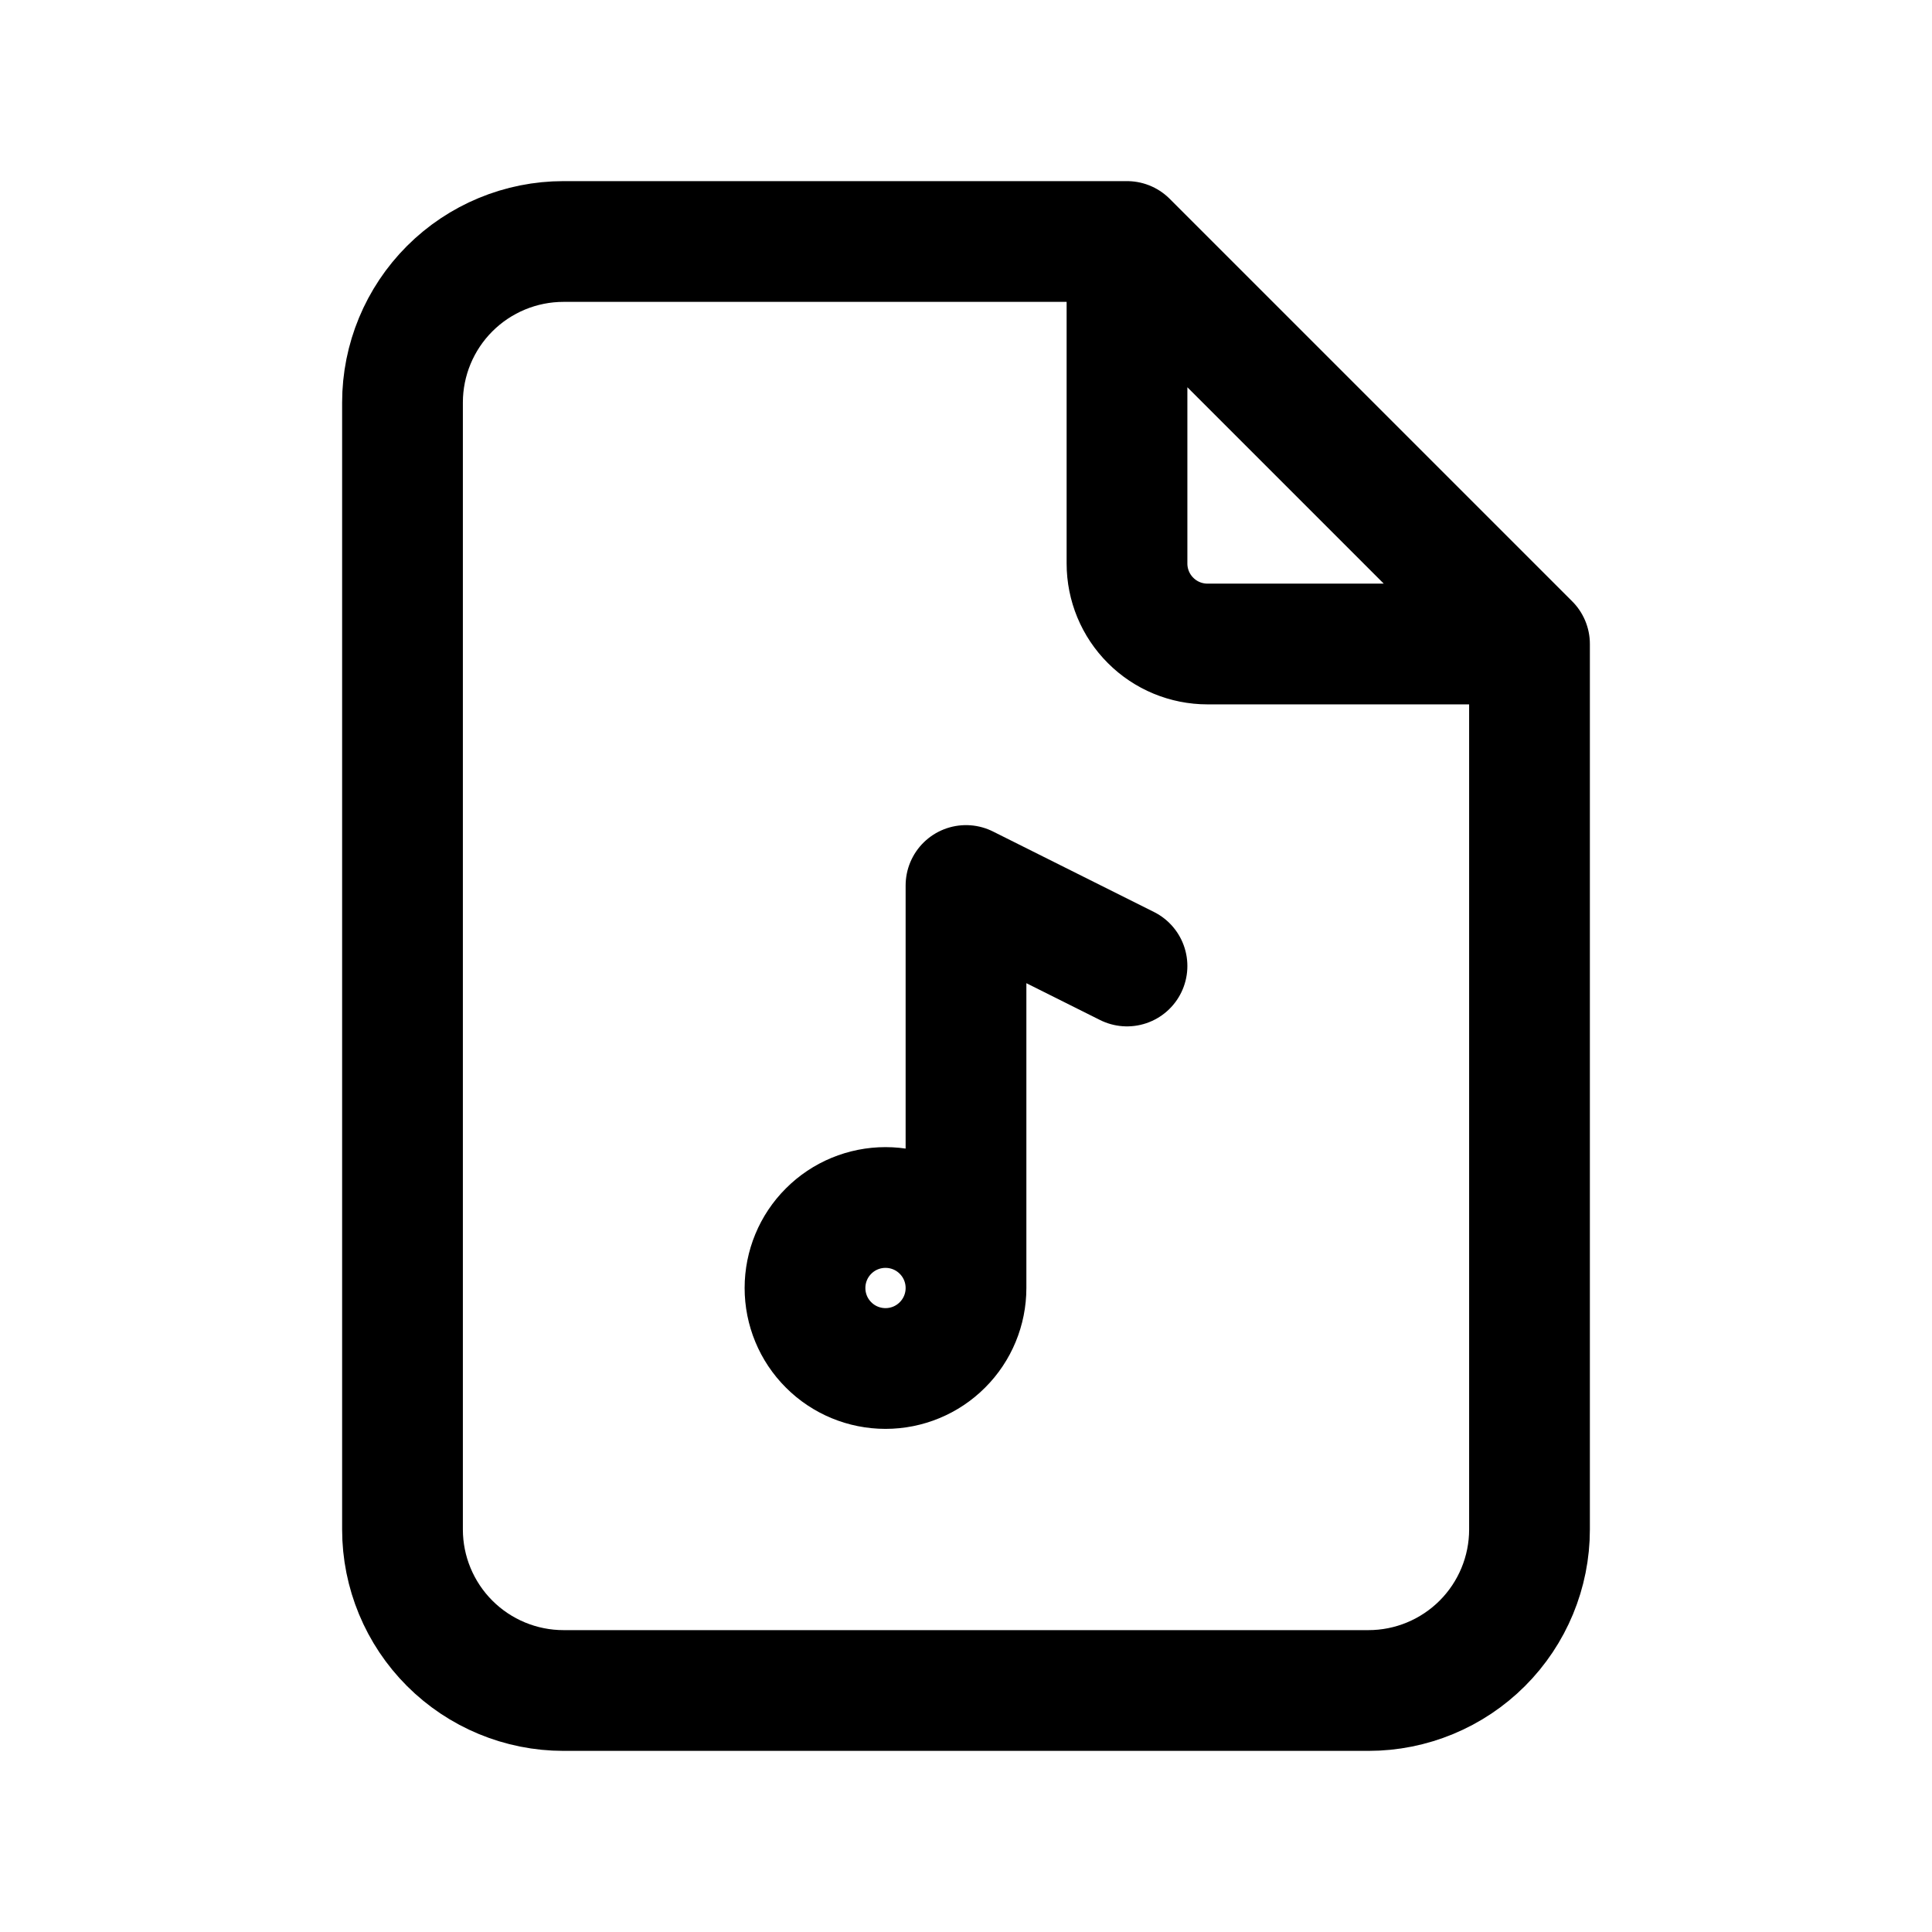 <svg width="24" height="24" viewBox="0 0 24 24" fill="none" xmlns="http://www.w3.org/2000/svg">
<path d="M14 3V7C14 7.265 14.105 7.52 14.293 7.707C14.48 7.895 14.735 8 15 8H19M14 3H7C6.47 3 5.961 3.211 5.586 3.586C5.211 3.961 5 4.47 5 5V19C5 19.53 5.211 20.039 5.586 20.414C5.961 20.789 6.47 21 7 21H17C17.53 21 18.039 20.789 18.414 20.414C18.789 20.039 19 19.53 19 19V8M14 3L19 8M12 16C12 16.265 11.895 16.52 11.707 16.707C11.52 16.895 11.265 17 11 17C10.735 17 10.48 16.895 10.293 16.707C10.105 16.52 10 16.265 10 16C10 15.735 10.105 15.48 10.293 15.293C10.48 15.105 10.735 15 11 15C11.265 15 11.52 15.105 11.707 15.293C11.895 15.48 12 15.735 12 16ZM12 16V11L14 12" stroke="currentColor" stroke-width="1.5" stroke-linecap="round" stroke-linejoin="round"/>
</svg>
